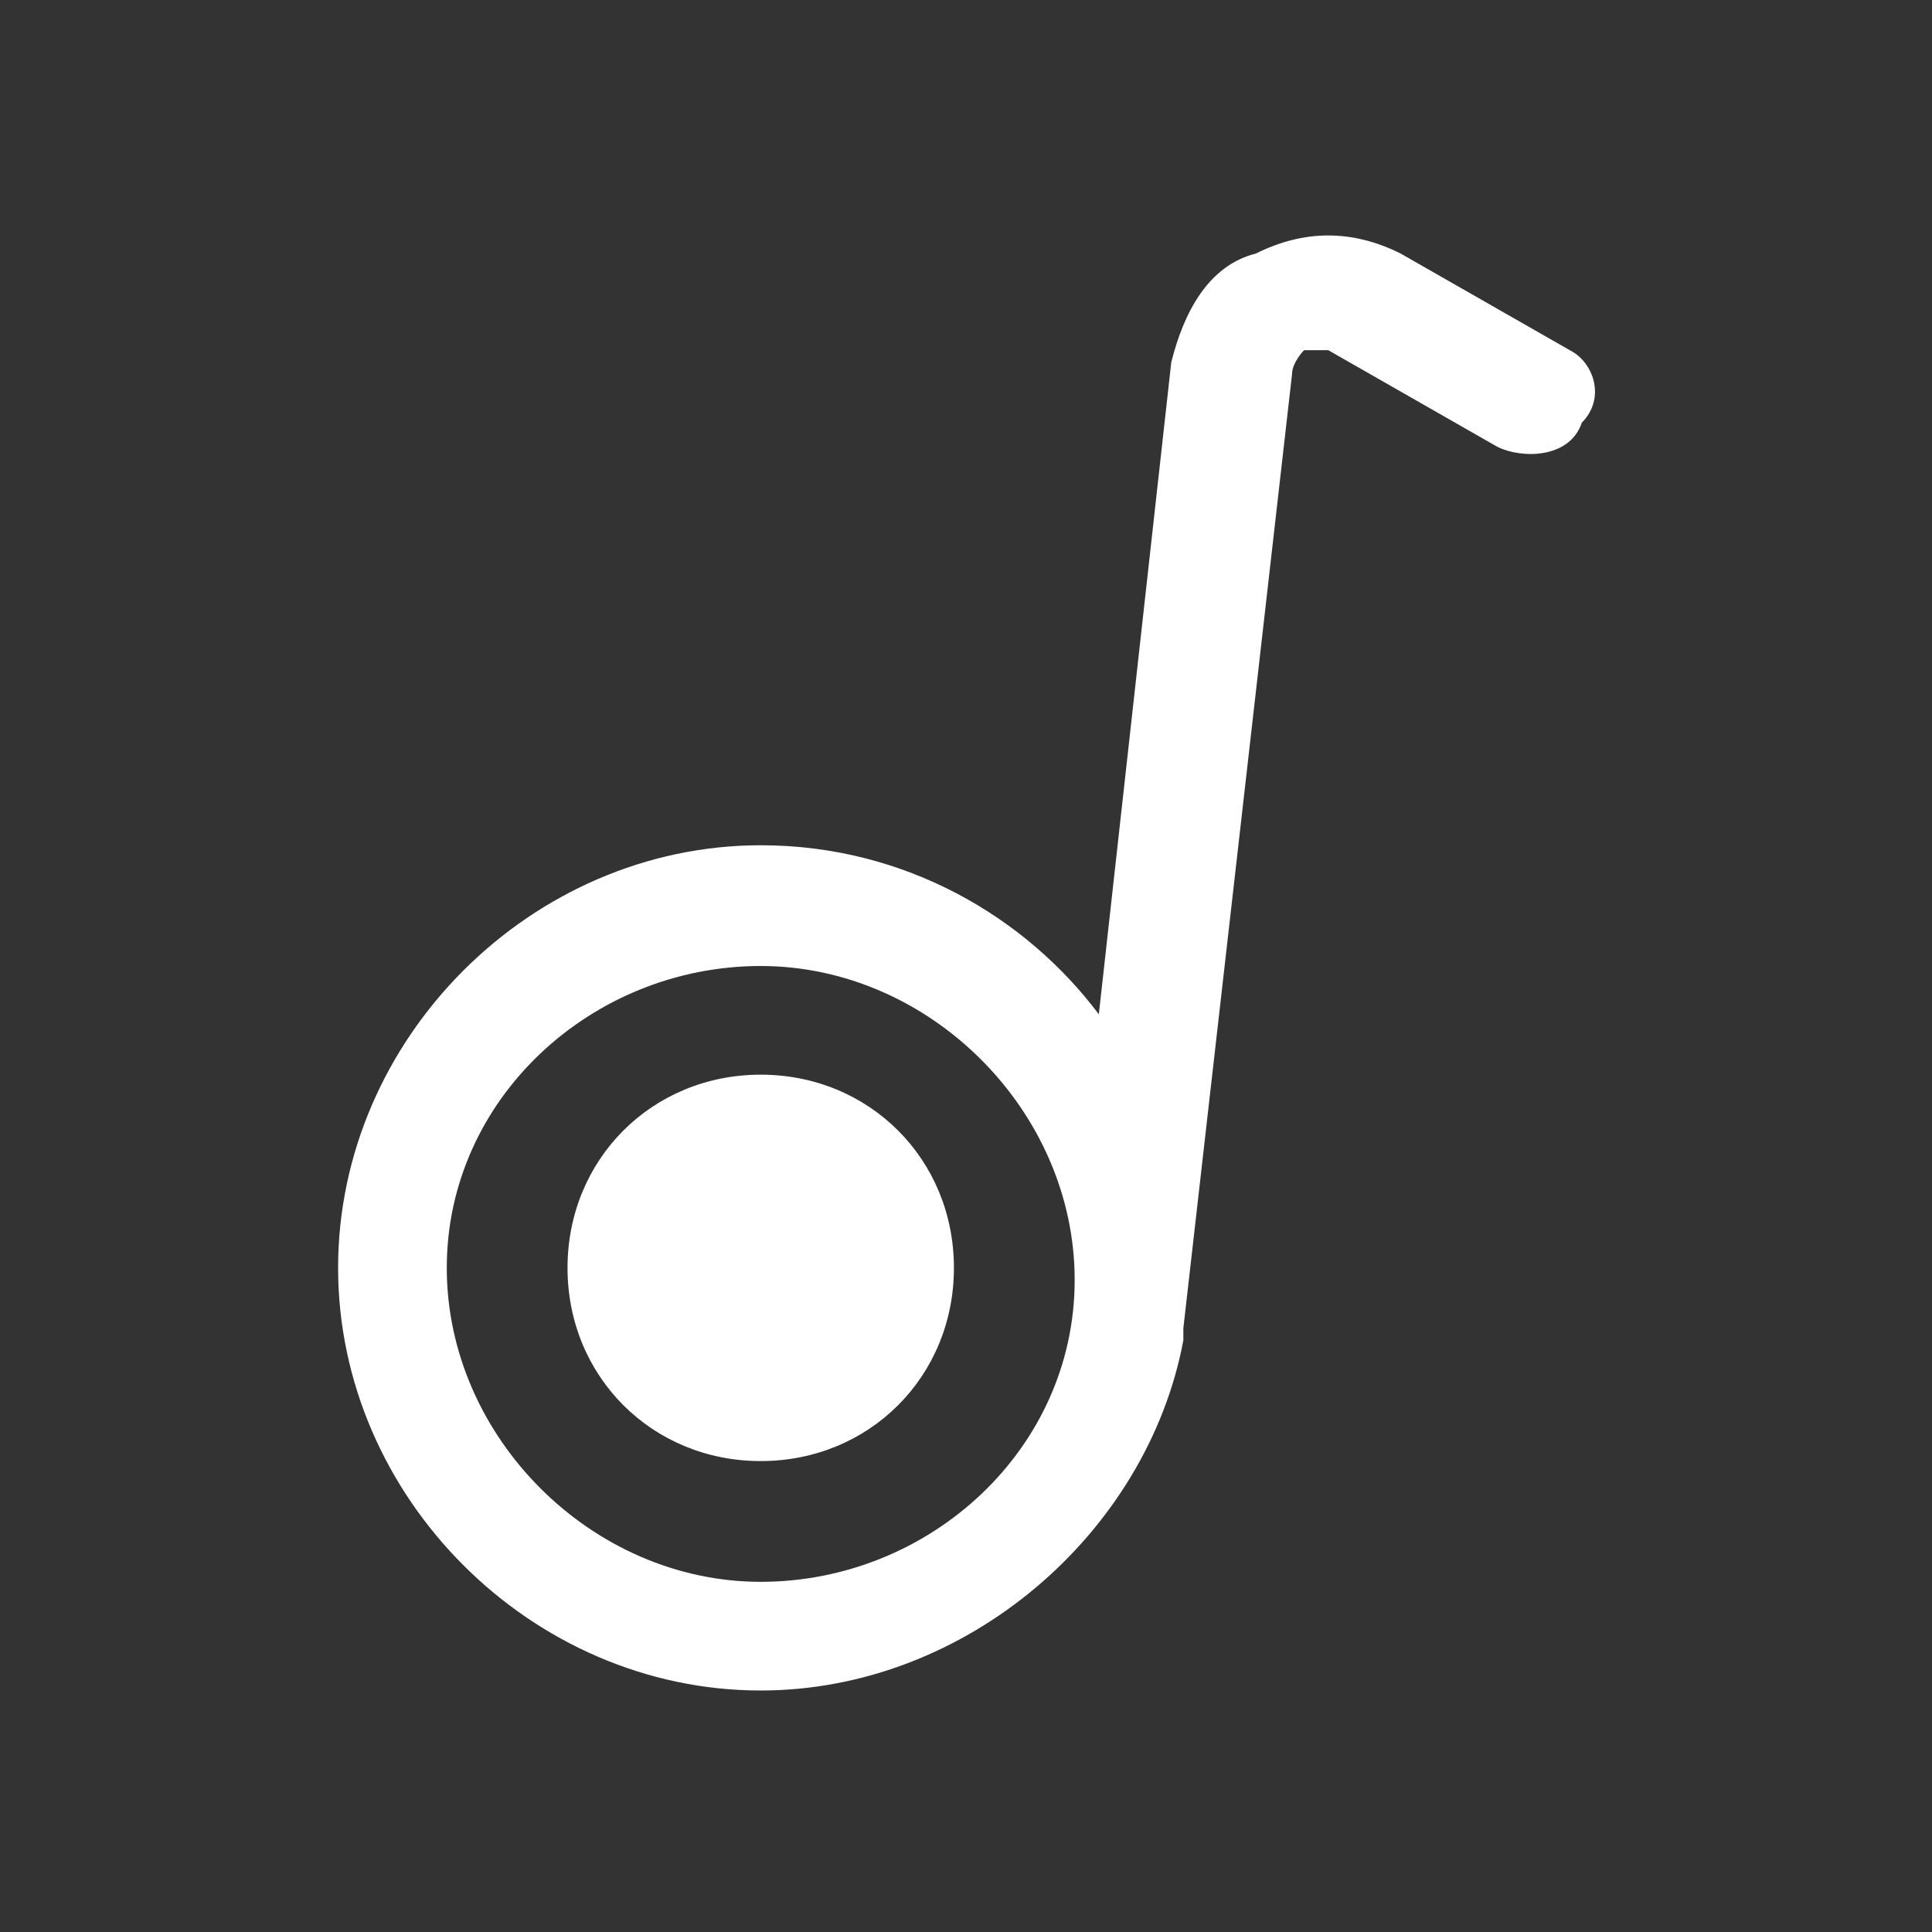 <?xml version="1.0" encoding="utf-8"?>
<!-- Generator: Adobe Illustrator 25.4.1, SVG Export Plug-In . SVG Version: 6.00 Build 0)  -->
<svg version="1.1" id="Layer_1" xmlns="http://www.w3.org/2000/svg" xmlns:xlink="http://www.w3.org/1999/xlink" x="0px" y="0px"
	 viewBox="0 0 16 16" style="enable-background:new 0 0 16 16;" xml:space="preserve">
<rect x="0" y="0" width="16" height="16" fill="#333333" stroke="none"/>
<style type="text/css">
	.st0{fill:#FFFFFF;}
	.st1{fill:#2E3436;}
	.st2{fill:none;stroke:#2E3436;stroke-width:1.139;stroke-linecap:round;stroke-linejoin:round;stroke-miterlimit:10;}
	.st3{fill:none;stroke:#2E3436;stroke-width:1.2;stroke-miterlimit:10;}
	.st4{fill:none;stroke:#2E3436;stroke-width:1.2;stroke-linecap:round;stroke-linejoin:round;stroke-miterlimit:10;}
	.st5{fill:none;stroke:#2E3436;stroke-width:1.142;stroke-linecap:round;stroke-linejoin:round;stroke-miterlimit:10;}
	.st6{fill:none;stroke:#2E3436;stroke-width:1.139;stroke-miterlimit:10;}
	.st7{fill:none;stroke:#2E3436;stroke-width:1.136;stroke-miterlimit:10;}
</style>
<g>
	<g>
		<path class="st0" d="M13,2.9l-1.4-0.8c-0.4-0.2-0.8-0.2-1.2,0C10,2.2,9.8,2.6,9.7,3L9.1,8.4C8.5,7.6,7.5,7,6.3,7
			c-1.9,0-3.5,1.6-3.5,3.5c0,1.9,1.6,3.5,3.5,3.5c1.7,0,3.2-1.3,3.5-2.9c0,0,0,0,0-0.1l0.9-7.9c0-0.1,0.1-0.2,0.1-0.2
			c0,0,0.1,0,0.2,0l1.4,0.8c0.2,0.1,0.6,0.1,0.7-0.2C13.3,3.3,13.2,3,13,2.9z M6.3,13.1c-1.4,0-2.6-1.2-2.6-2.6S4.9,8,6.3,8
			s2.6,1.2,2.6,2.6S7.7,13.1,6.3,13.1z"/>
	</g>
	<g>
		<path class="st0" d="M6.3,8.9c-0.9,0-1.6,0.7-1.6,1.6s0.7,1.6,1.6,1.6s1.6-0.7,1.6-1.6S7.2,8.9,6.3,8.9z"/>
	</g>
</g>
</svg>
